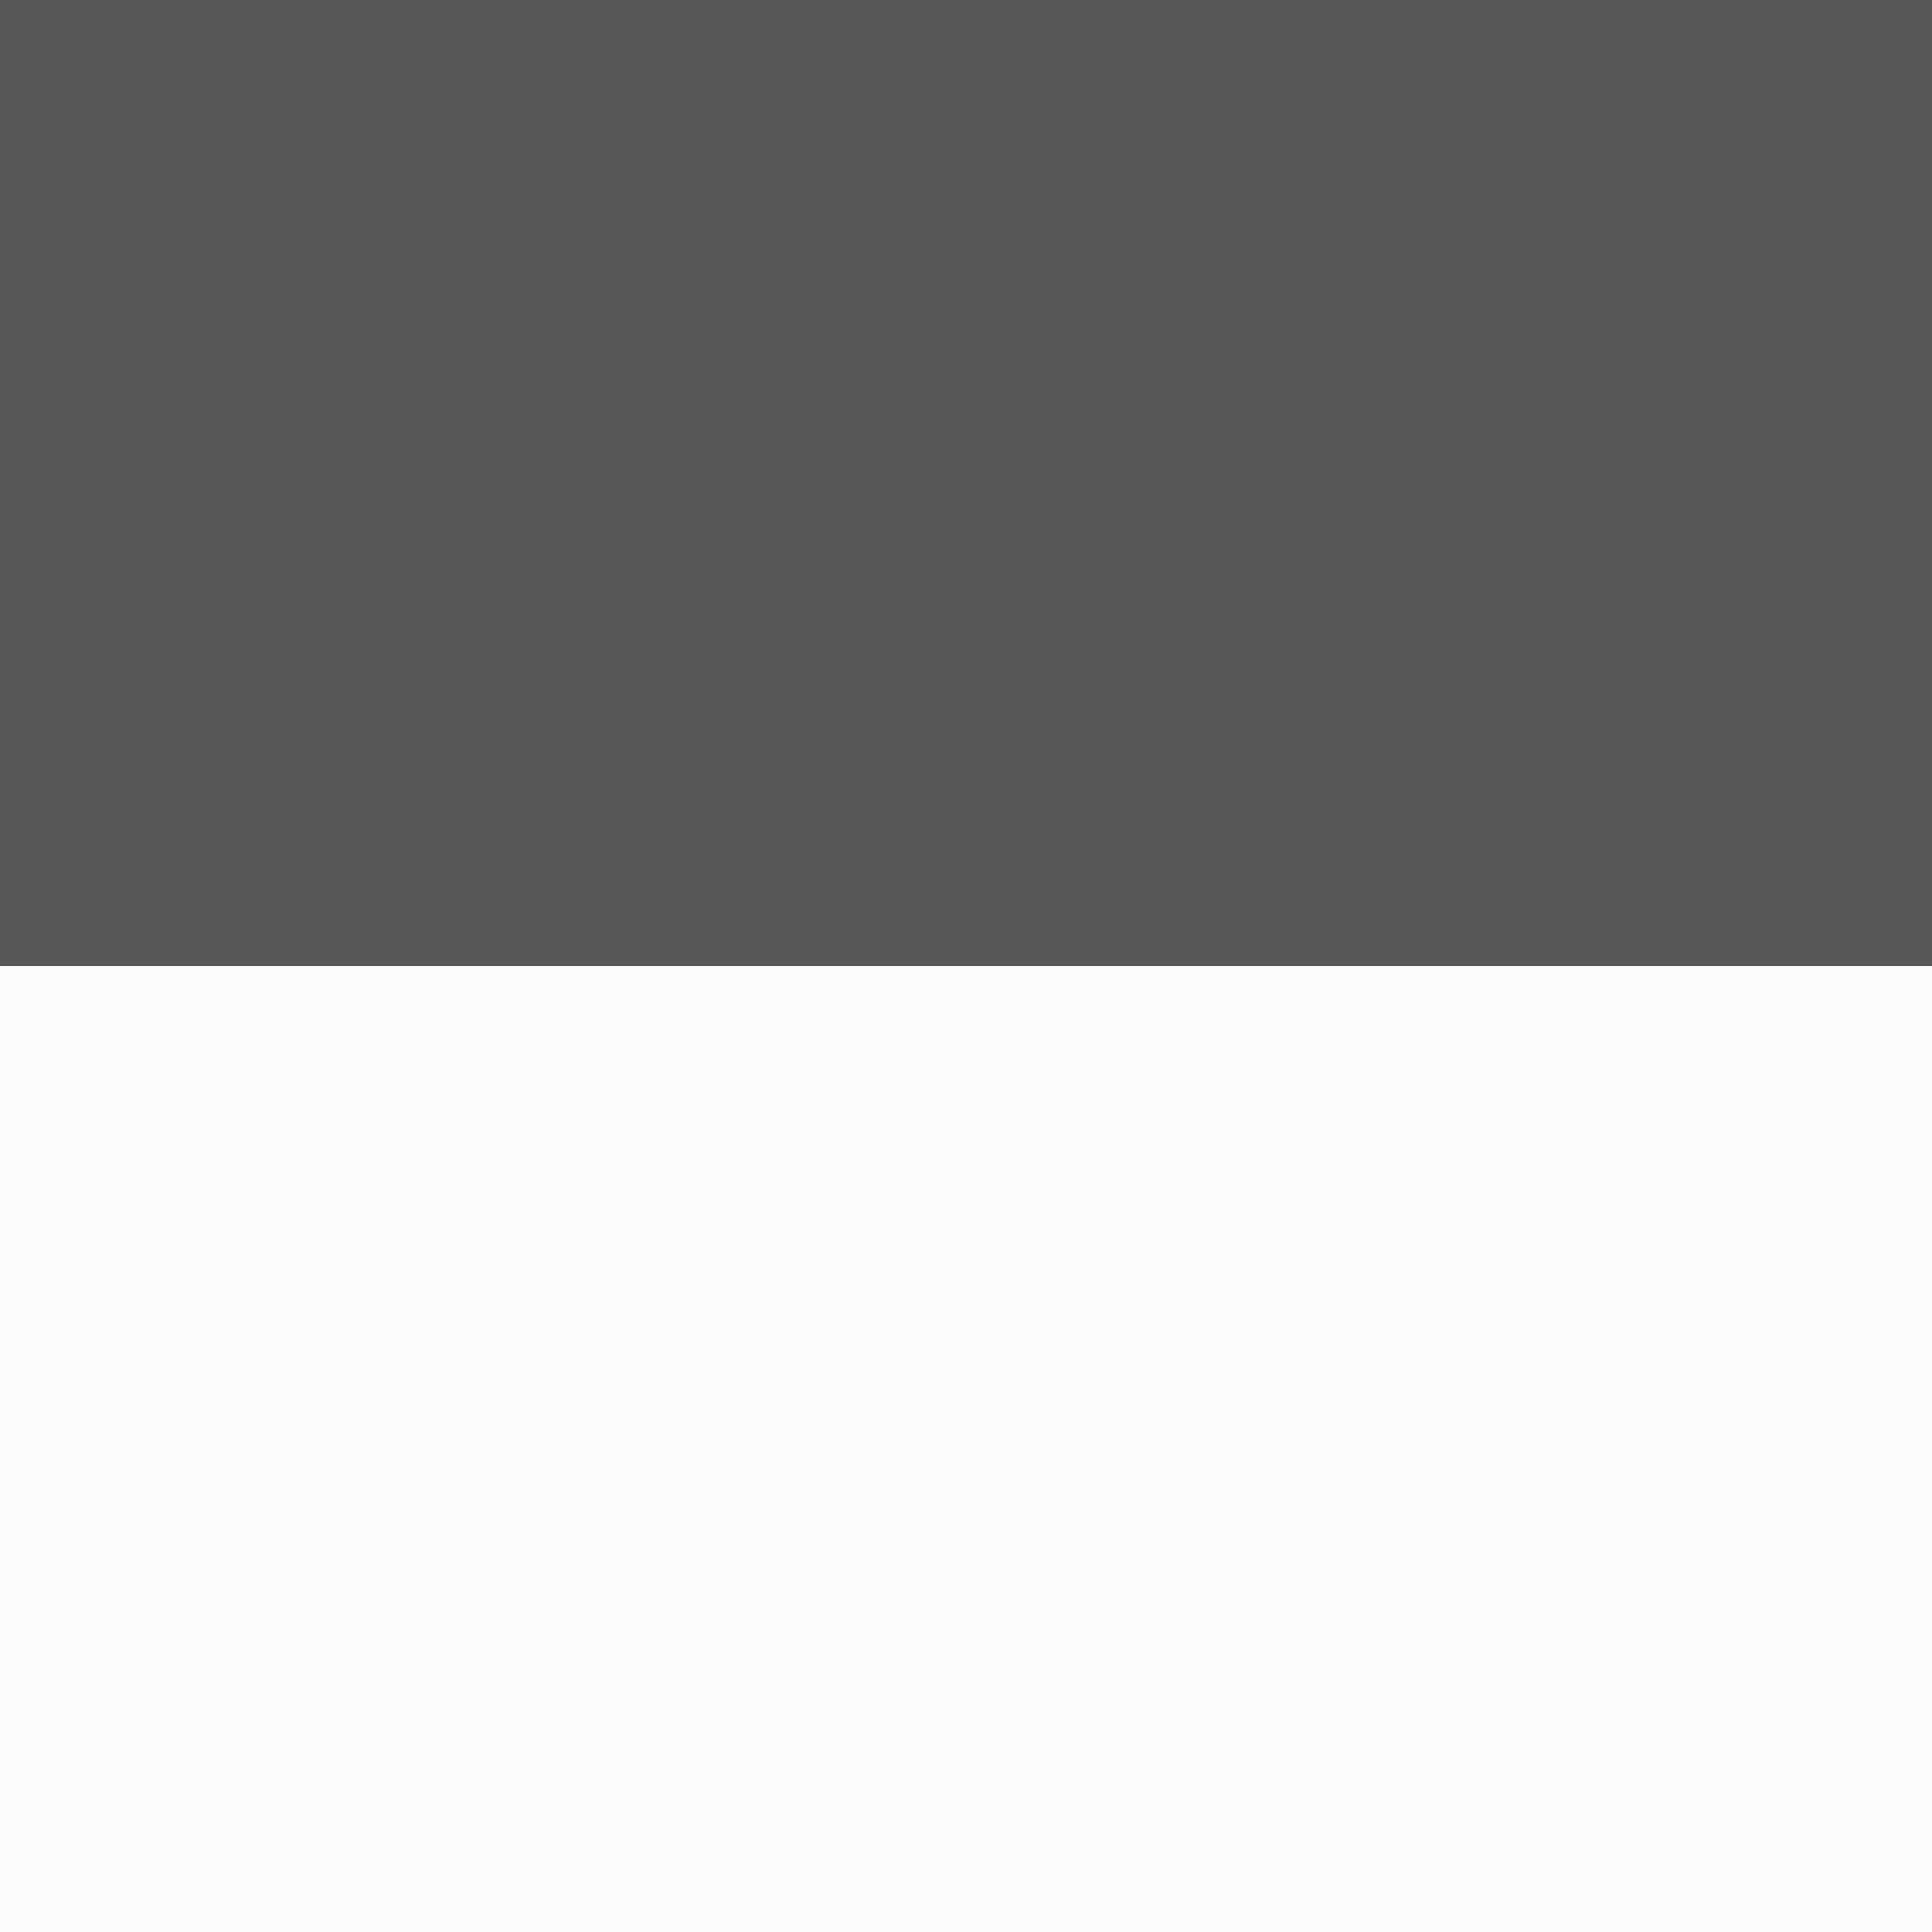 <svg data-name="Слой 1" xmlns="http://www.w3.org/2000/svg" viewBox="0 0 20 20"><rect x="0" y="0" width="20" height="20" fill="#808080" stroke="none"/><path fill="#585859" d="M0 0h20v10H0z" data-name="Слой 1"/><path fill="#fcfcfc" d="M0 10h20v10H0z" data-name="Слой 1 копия"/></svg>